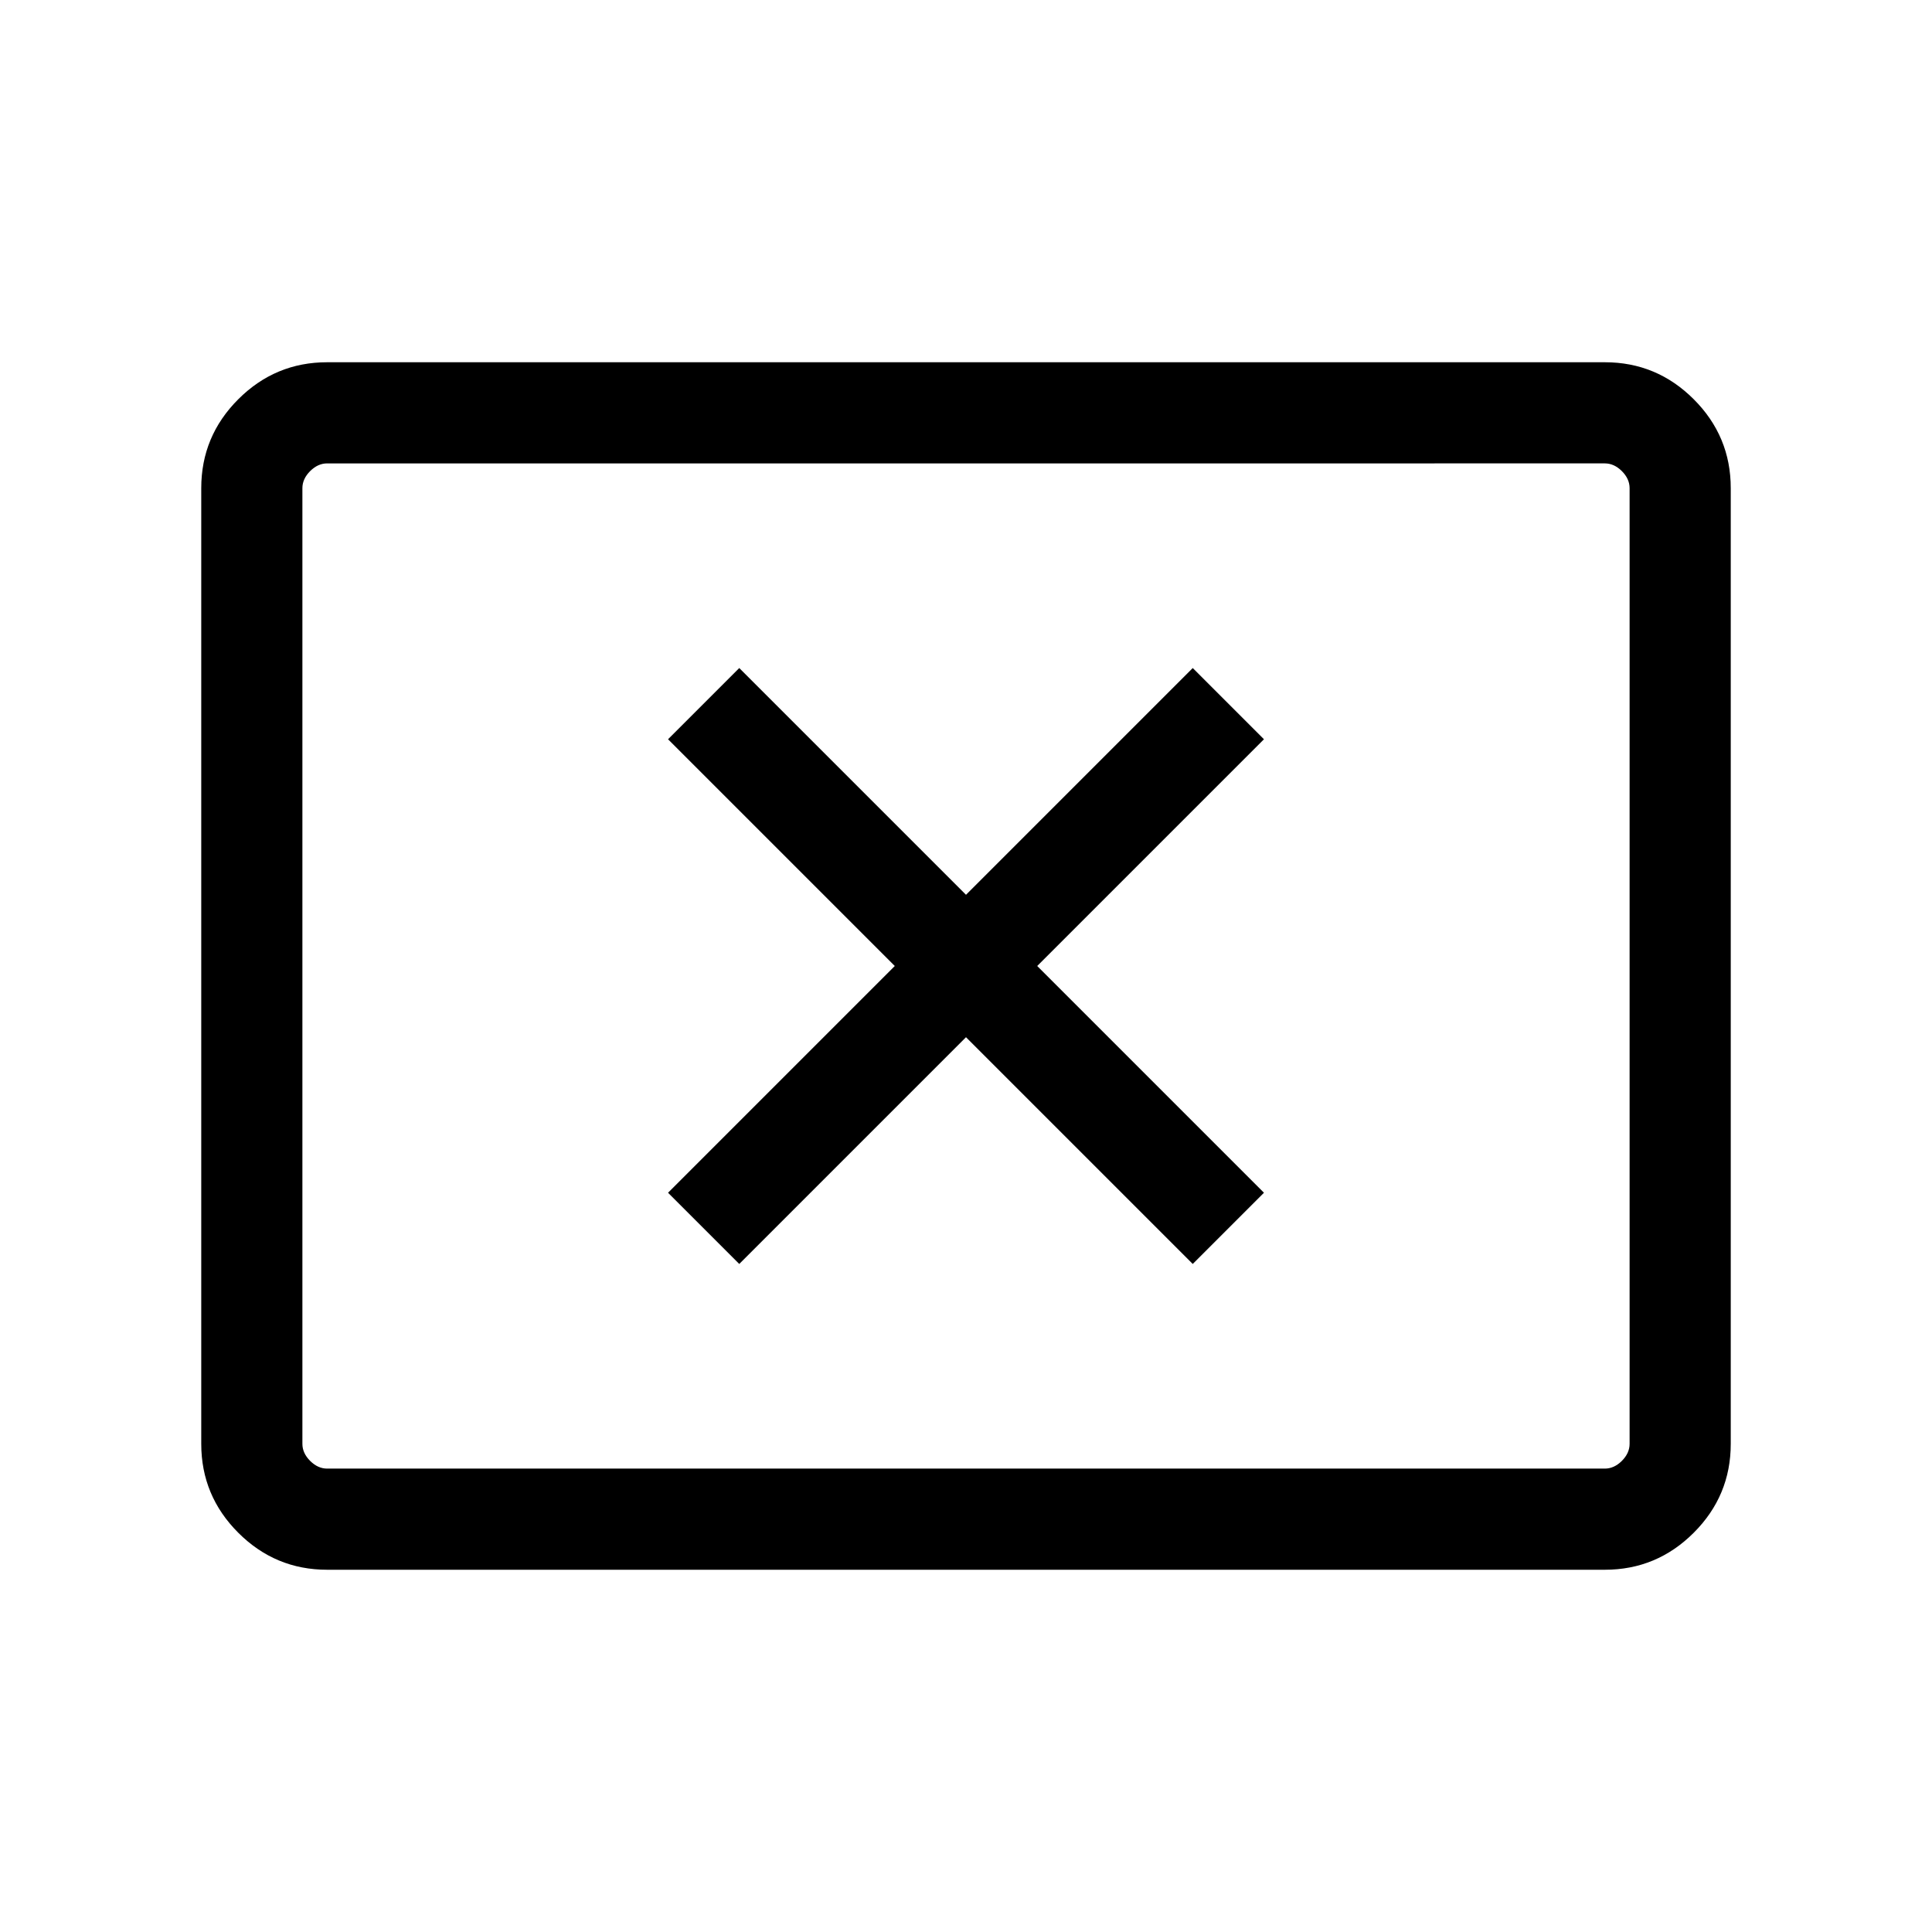 <svg xmlns="http://www.w3.org/2000/svg" height="40" viewBox="0 -960 960 960" width="40"><path d="M367.33-331.95 480-444.62l112.67 112.67 35.38-35.38L515.38-480l112.67-112.67-35.38-35.38L480-515.38 367.33-628.05l-35.38 35.38L444.62-480 331.95-367.33l35.38 35.38ZM162.56-180q-25.78 0-44.17-18.39T100-242.56v-474.88q0-25.78 18.39-44.17T162.56-780h634.88q25.78 0 44.17 18.39T860-717.44v474.88q0 25.78-18.39 44.17T797.44-180H162.56Zm0-50.26h634.88q4.61 0 8.46-3.84 3.84-3.85 3.84-8.46v-474.88q0-4.61-3.84-8.46-3.85-3.84-8.46-3.84H162.56q-4.61 0-8.46 3.84-3.84 3.85-3.84 8.46v474.88q0 4.61 3.84 8.46 3.85 3.84 8.46 3.84Zm-12.3 0V-729.74-230.26Z"/></svg>